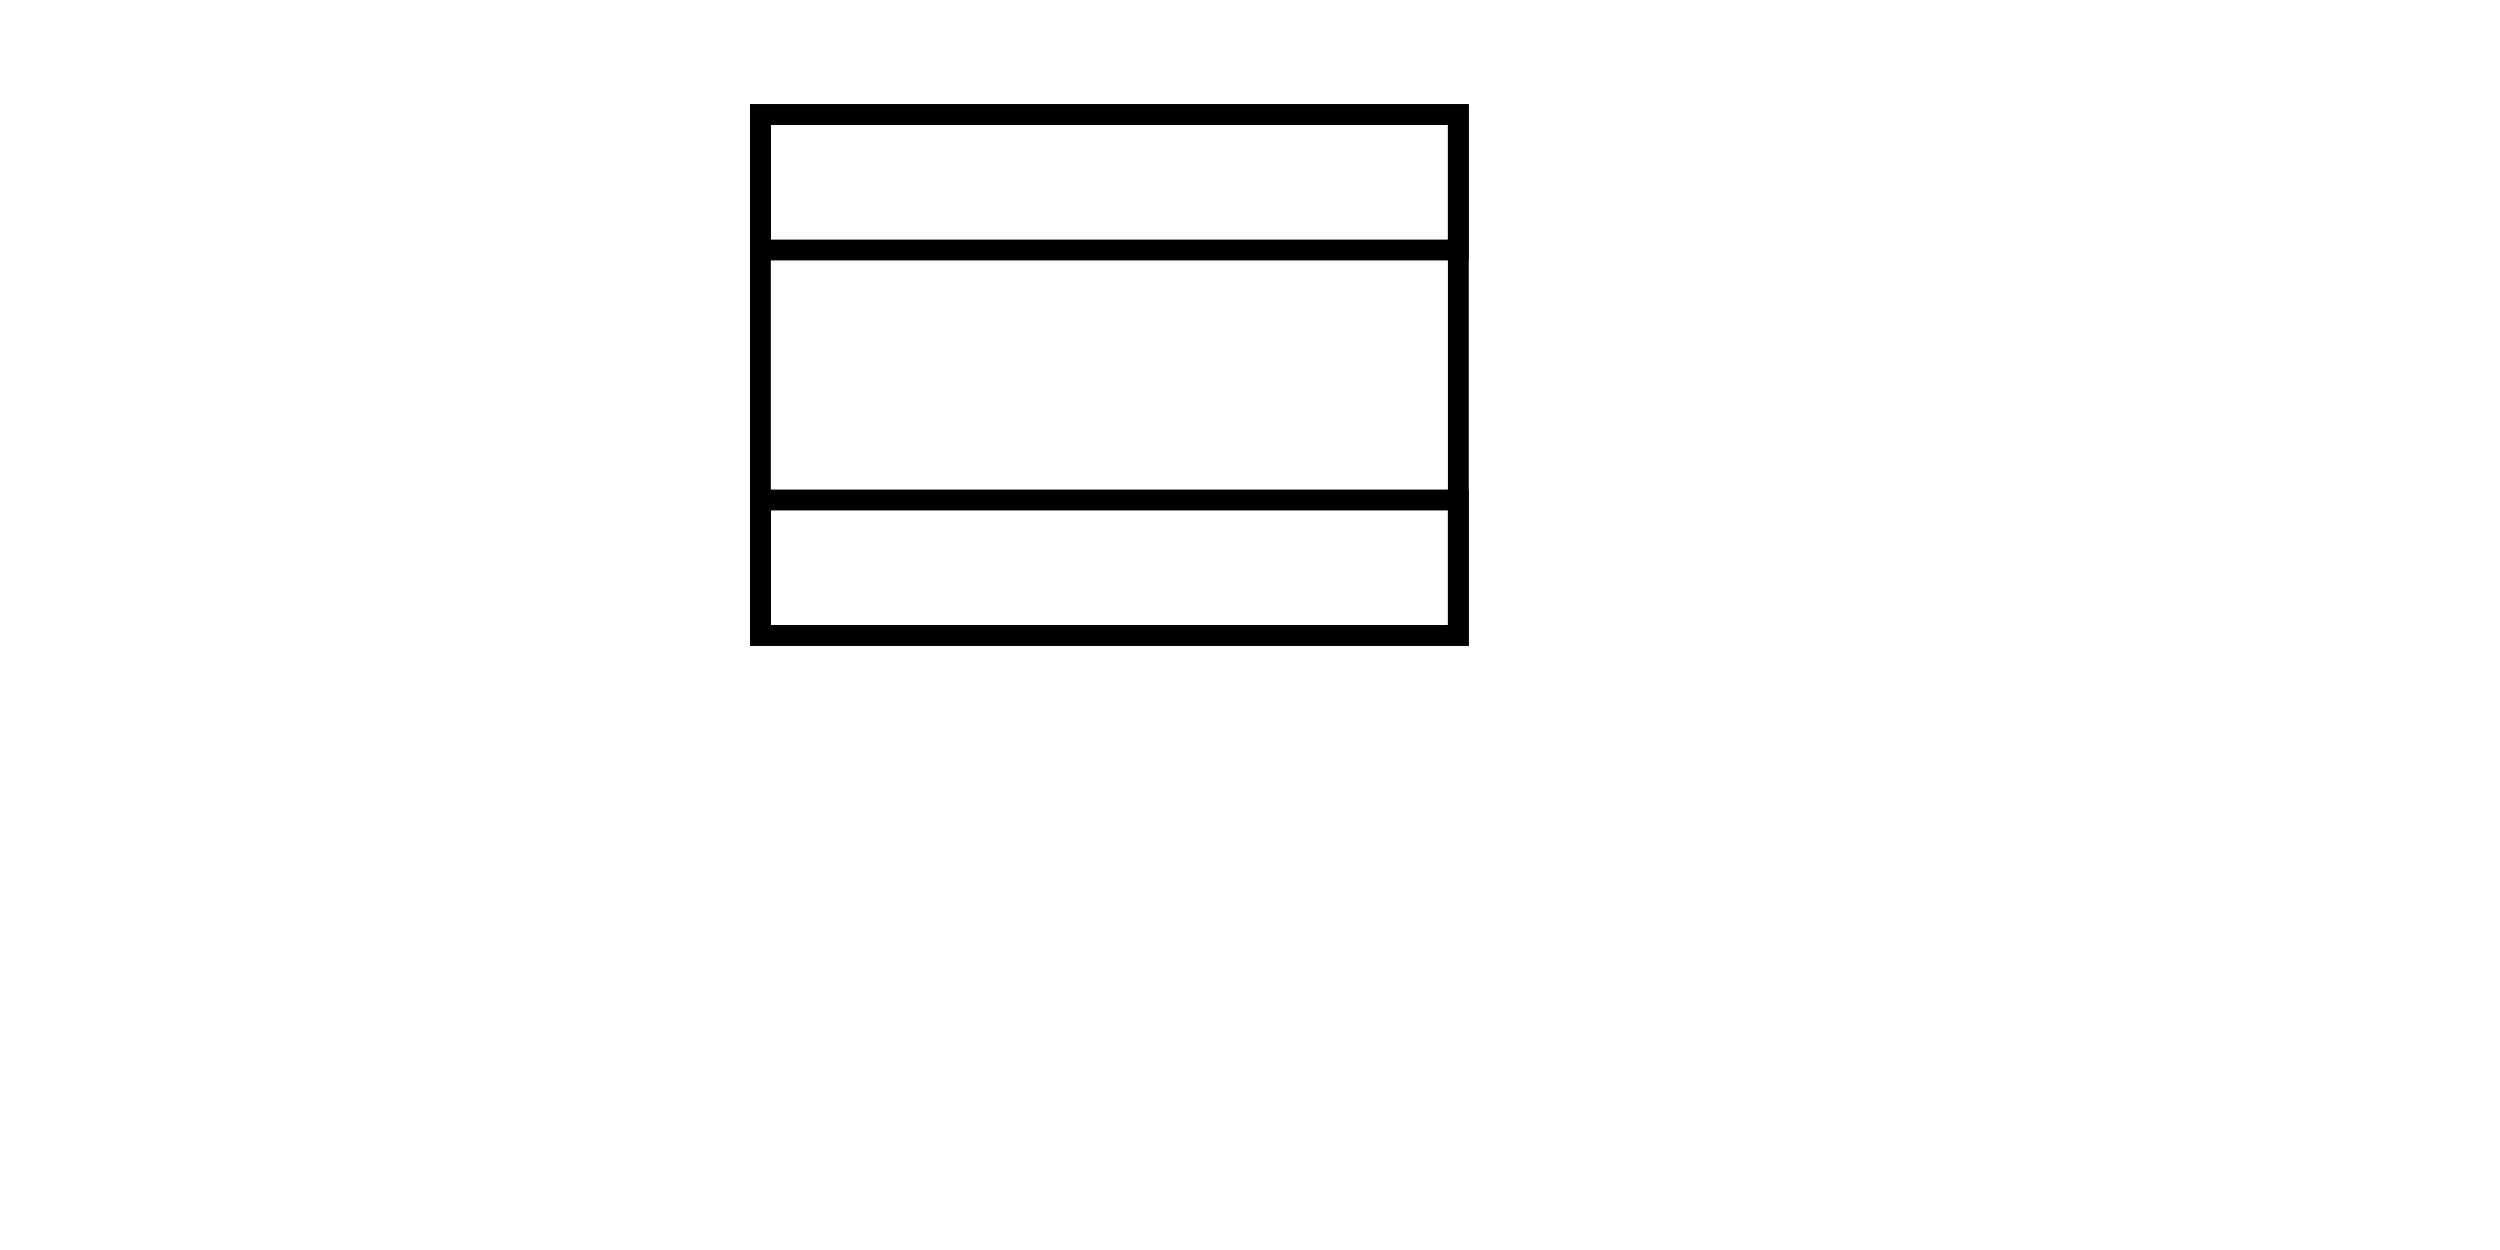<?xml version="1.0" encoding="UTF-8"?>
<!DOCTYPE svg PUBLIC "-//W3C//DTD SVG 1.1//EN" "http://www.w3.org/Graphics/SVG/1.1/DTD/svg11.dtd">
<svg version="1.1" xmlns="http://www.w3.org/2000/svg" xmlns:xlink="http://www.w3.org/1999/xlink" width="240" height="120"  xml:space="preserve" id="canvas1">
	<!-- Generated by PaintCode - http://www.paintcodeapp.com -->
	<rect id="canvas1-rectangle" class="stroke" stroke="rgb(0, 0, 0)" stroke-width="2" stroke-miterlimit="10" fill="none" x="73" y="11" width="67" height="50" />
	<rect id="canvas1-rectangle3" class="stroke" stroke="rgb(0, 0, 0)" stroke-width="2" stroke-miterlimit="10" fill="none" x="73" y="11" width="67" height="13" />
	<rect id="canvas1-rectangle2" class="stroke" stroke="rgb(0, 0, 0)" stroke-width="2" stroke-miterlimit="10" fill="none" x="73" y="48" width="67" height="13" />
</svg>
